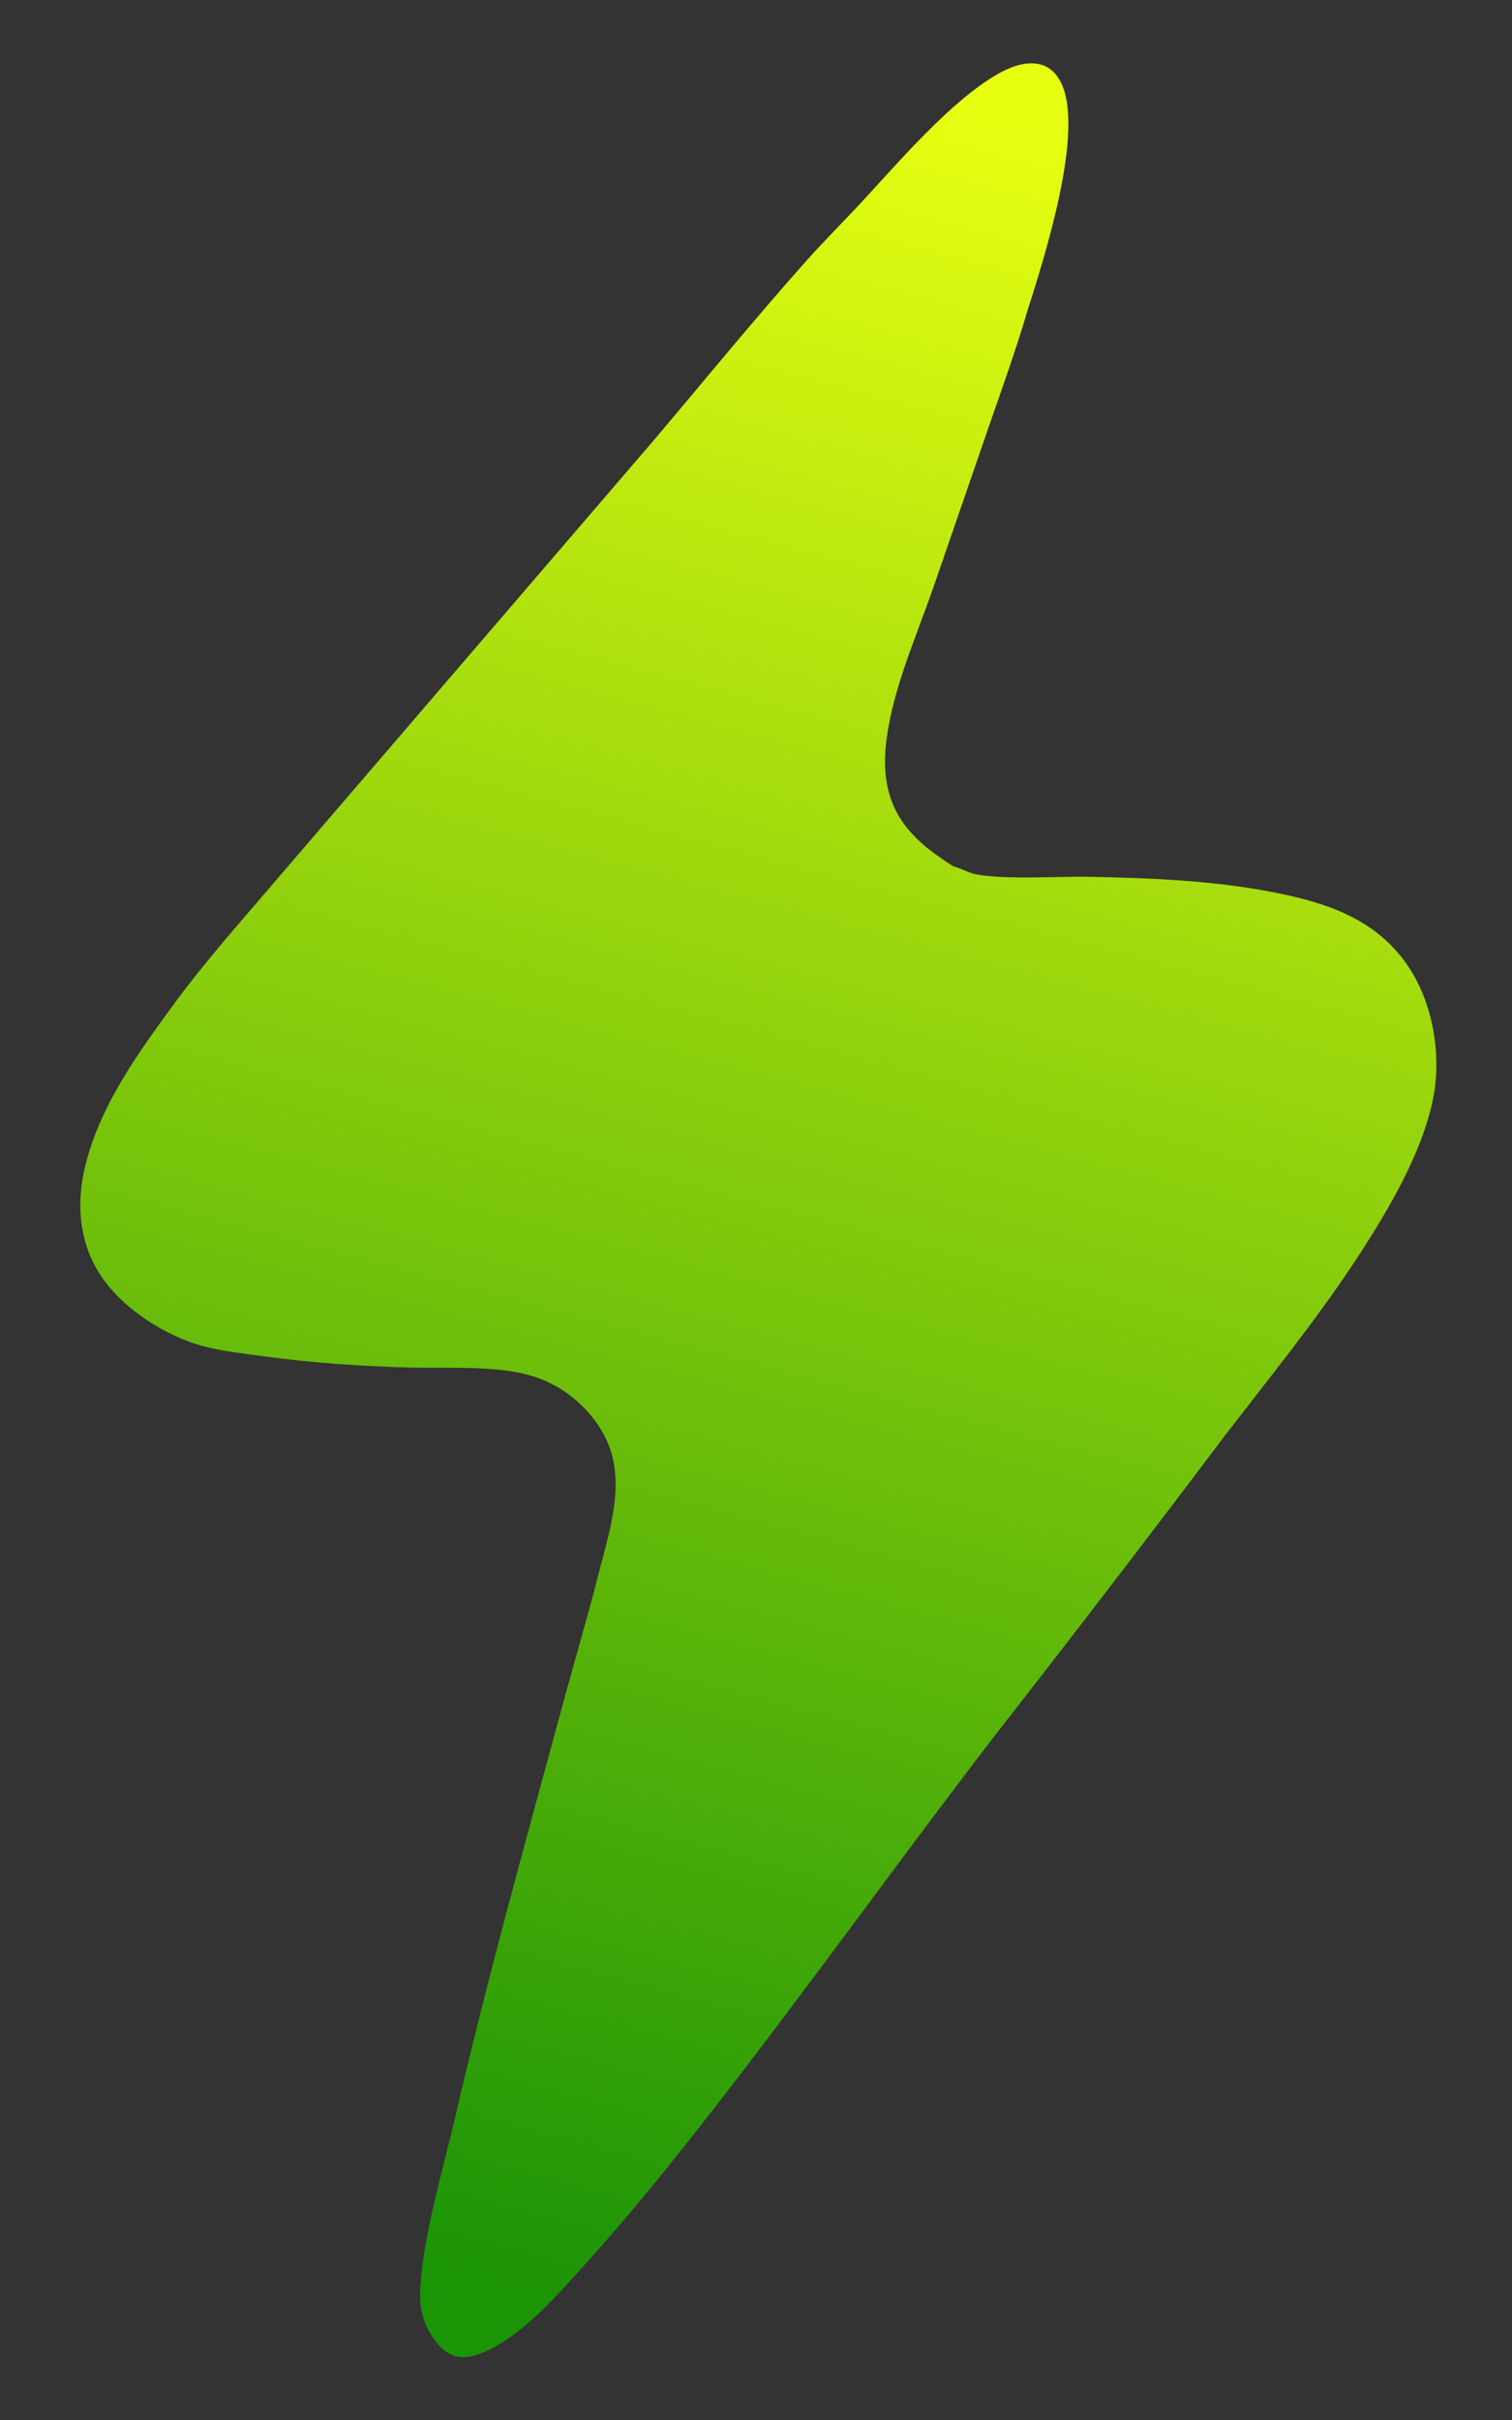 <svg width="15" height="24" viewBox="0 0 15 24" fill="none" xmlns="http://www.w3.org/2000/svg">
    <rect x="0" y="0" width="15" height="24" fill="#333333" stroke="none"/>
    <path
        d="M9.454 8.59C9.534 8.611 9.605 8.656 9.688 8.672C9.982 8.726 10.508 8.689 10.833 8.696C11.416 8.708 12.011 8.732 12.585 8.84C13.13 8.943 13.643 9.097 13.971 9.585C14.215 9.947 14.302 10.458 14.219 10.886C14.114 11.423 13.779 11.99 13.484 12.444C13.074 13.075 12.591 13.665 12.133 14.262C11.38 15.262 10.617 16.255 9.847 17.241C8.916 18.455 8.025 19.699 7.086 20.907C6.667 21.445 6.249 21.966 5.791 22.471C5.561 22.726 5.319 23.004 5.034 23.197C4.905 23.285 4.692 23.408 4.528 23.37C4.408 23.342 4.319 23.229 4.26 23.127C4.18 22.989 4.16 22.836 4.17 22.679C4.205 22.14 4.391 21.535 4.514 21.005C4.836 19.612 5.223 18.231 5.597 16.852C5.71 16.436 5.833 16.023 5.939 15.605C6.057 15.143 6.234 14.633 5.97 14.191C5.96 14.174 5.95 14.158 5.94 14.143C5.93 14.127 5.919 14.111 5.908 14.096C5.896 14.081 5.885 14.066 5.873 14.051C5.861 14.036 5.849 14.022 5.837 14.007C5.824 13.993 5.811 13.979 5.798 13.966C5.785 13.952 5.772 13.939 5.758 13.926C5.744 13.913 5.73 13.9 5.716 13.888C5.702 13.876 5.687 13.864 5.672 13.852C5.657 13.84 5.642 13.829 5.627 13.818C5.611 13.807 5.596 13.797 5.58 13.786C5.564 13.776 5.548 13.766 5.532 13.757C5.515 13.747 5.499 13.738 5.482 13.73C5.465 13.721 5.448 13.713 5.431 13.705C5.414 13.697 5.397 13.689 5.379 13.682C5.362 13.675 5.344 13.668 5.327 13.662C5.309 13.656 5.291 13.65 5.273 13.645C4.932 13.539 4.419 13.572 4.055 13.562C3.56 13.549 3.076 13.514 2.585 13.447C2.406 13.423 2.224 13.402 2.049 13.359C1.645 13.259 1.183 12.964 0.968 12.6C0.778 12.279 0.759 11.908 0.848 11.552C1.001 10.946 1.381 10.427 1.745 9.931C2.041 9.53 2.375 9.156 2.698 8.777L4.428 6.762L6.476 4.378C6.982 3.78 7.48 3.17 8.002 2.584C8.184 2.38 8.378 2.188 8.564 1.987C8.931 1.59 9.42 1.017 9.881 0.744C10.01 0.668 10.181 0.597 10.332 0.642C10.422 0.669 10.483 0.734 10.524 0.816C10.766 1.293 10.359 2.56 10.193 3.081C10.083 3.458 9.949 3.828 9.821 4.198L9.255 5.839C9.087 6.319 8.864 6.819 8.796 7.324C8.762 7.579 8.775 7.834 8.9 8.064C9.029 8.299 9.235 8.448 9.454 8.59Z"
        fill="url(#paint0_linear_4004_121)" />
    <defs>
        <linearGradient id="paint0_linear_4004_121" x1="7.919" y1="0.628" x2="2.26"
            y2="21.888" gradientUnits="userSpaceOnUse">
            <stop stop-color="#E7FF11" />
            <stop offset="1" stop-color="#1B9406" />
        </linearGradient>
    </defs>
</svg>